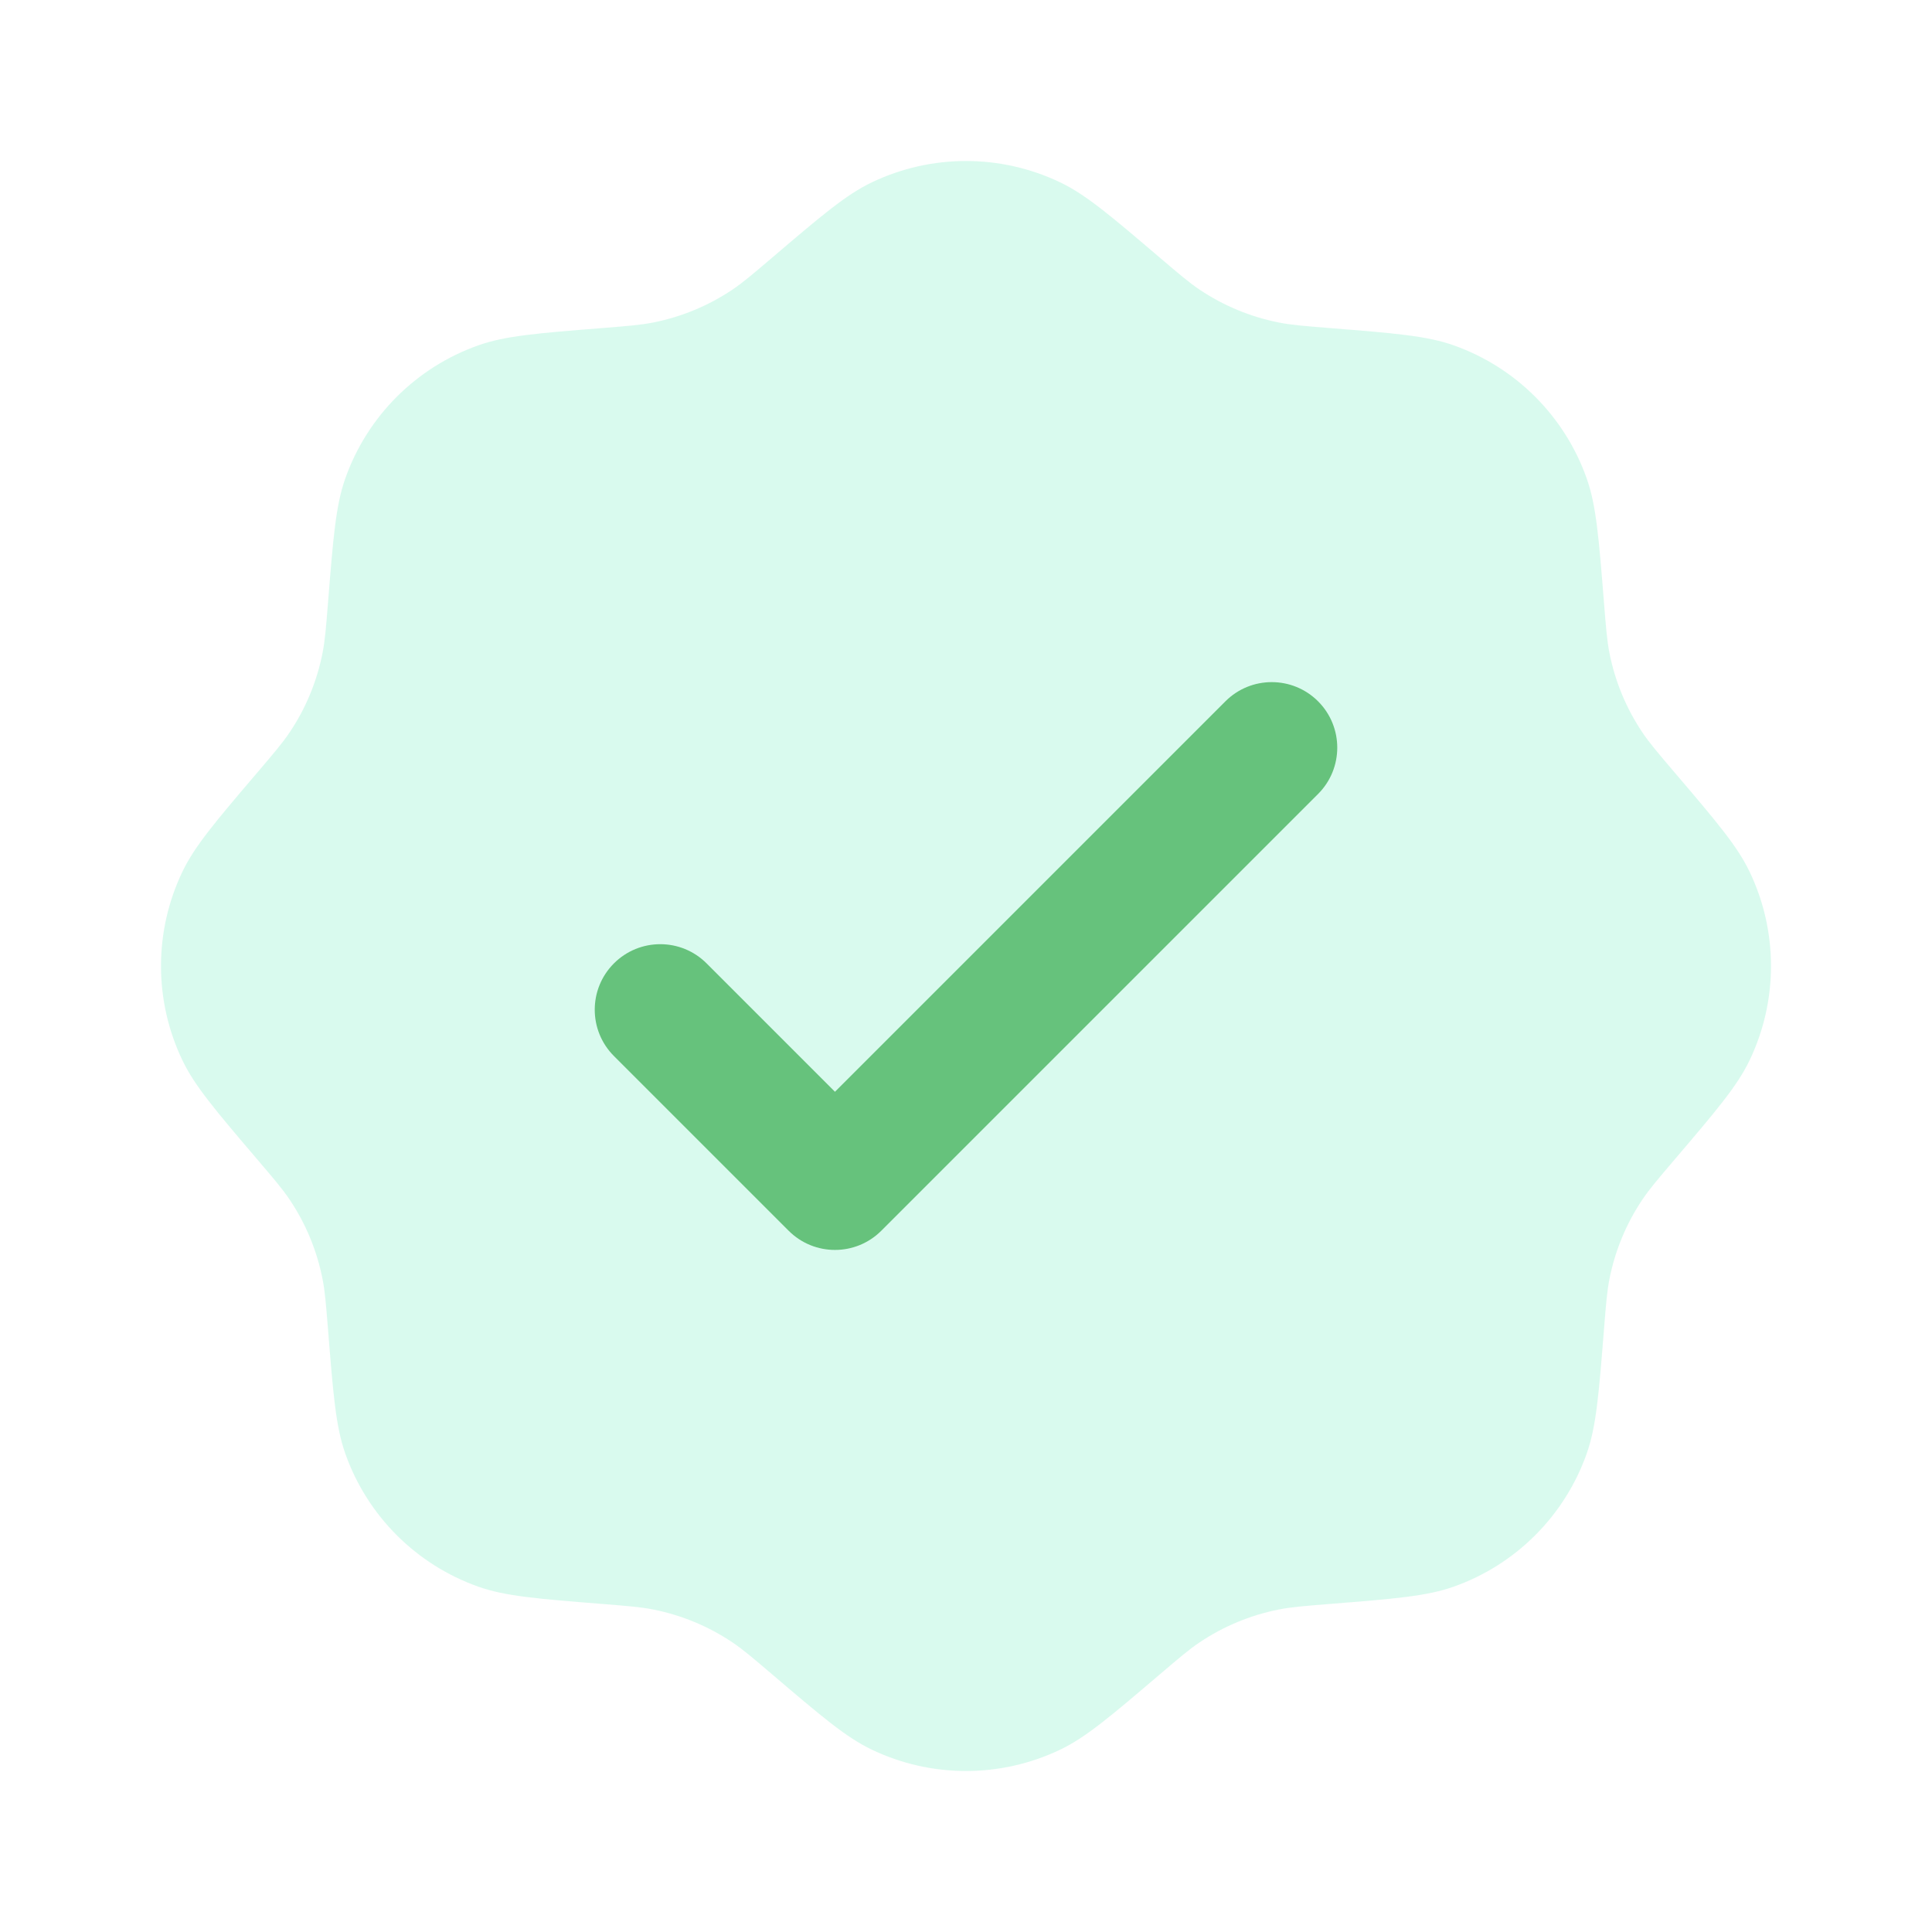 <svg width="140" height="140" viewBox="0 0 140 140" fill="none" xmlns="http://www.w3.org/2000/svg">
<path opacity="0.5" d="M55.955 18.669C54.535 19.879 53.825 20.485 53.066 20.993C51.327 22.159 49.374 22.967 47.32 23.373C46.425 23.55 45.494 23.624 43.634 23.773C38.959 24.145 36.621 24.332 34.672 25.021C30.161 26.614 26.613 30.162 25.02 34.672C24.332 36.622 24.145 38.959 23.772 43.634C23.624 45.495 23.549 46.425 23.372 47.321C22.967 49.375 22.158 51.328 20.992 53.066C20.484 53.825 19.879 54.535 18.668 55.956C15.626 59.525 14.105 61.31 13.214 63.176C11.151 67.492 11.151 72.509 13.214 76.825C14.105 78.691 15.626 80.475 18.668 84.045C19.878 85.465 20.484 86.176 20.992 86.934C22.158 88.673 22.967 90.626 23.372 92.68C23.549 93.576 23.623 94.506 23.772 96.366C24.145 101.041 24.332 103.379 25.02 105.329C26.613 109.839 30.161 113.387 34.672 114.98C36.621 115.668 38.959 115.855 43.633 116.228C45.494 116.377 46.425 116.451 47.32 116.628C49.374 117.033 51.327 117.842 53.066 119.008C53.825 119.516 54.535 120.121 55.956 121.332C59.525 124.374 61.309 125.895 63.175 126.787C67.492 128.849 72.508 128.849 76.824 126.787C78.69 125.895 80.475 124.374 84.044 121.332C85.465 120.121 86.175 119.516 86.933 119.008C88.672 117.842 90.625 117.033 92.679 116.628C93.575 116.451 94.506 116.377 96.366 116.228C101.04 115.855 103.378 115.668 105.328 114.98C109.839 113.387 113.386 109.839 114.98 105.329C115.668 103.379 115.855 101.041 116.228 96.367C116.376 94.507 116.451 93.576 116.627 92.68C117.033 90.626 117.842 88.673 119.007 86.934C119.516 86.176 120.121 85.465 121.331 84.045C124.374 80.475 125.894 78.691 126.786 76.825C128.849 72.509 128.849 67.492 126.786 63.176C125.894 61.31 124.374 59.525 121.331 55.956C120.121 54.535 119.516 53.825 119.007 53.066C117.842 51.328 117.033 49.375 116.627 47.321C116.451 46.425 116.376 45.495 116.228 43.634C115.855 38.96 115.668 36.622 114.98 34.672C113.386 30.162 109.839 26.614 105.328 25.021C103.378 24.332 101.041 24.146 96.366 23.773C94.506 23.624 93.575 23.55 92.679 23.373C90.625 22.967 88.672 22.159 86.933 20.993C86.175 20.485 85.465 19.879 84.044 18.669C80.475 15.627 78.69 14.106 76.824 13.214C72.508 11.151 67.492 11.151 63.175 13.214C61.309 14.106 59.525 15.627 55.955 18.669Z" fill="#B4F6DE"/>
<path d="M95.513 57.534C97.366 55.68 97.366 52.674 95.513 50.82C93.658 48.966 90.652 48.966 88.798 50.82L60.505 79.114L51.202 69.81C49.348 67.956 46.342 67.956 44.488 69.81C42.634 71.664 42.634 74.67 44.488 76.524L57.148 89.184C59.002 91.038 62.008 91.038 63.862 89.184L95.513 57.534Z" fill="#66C27C"/>
</svg>
